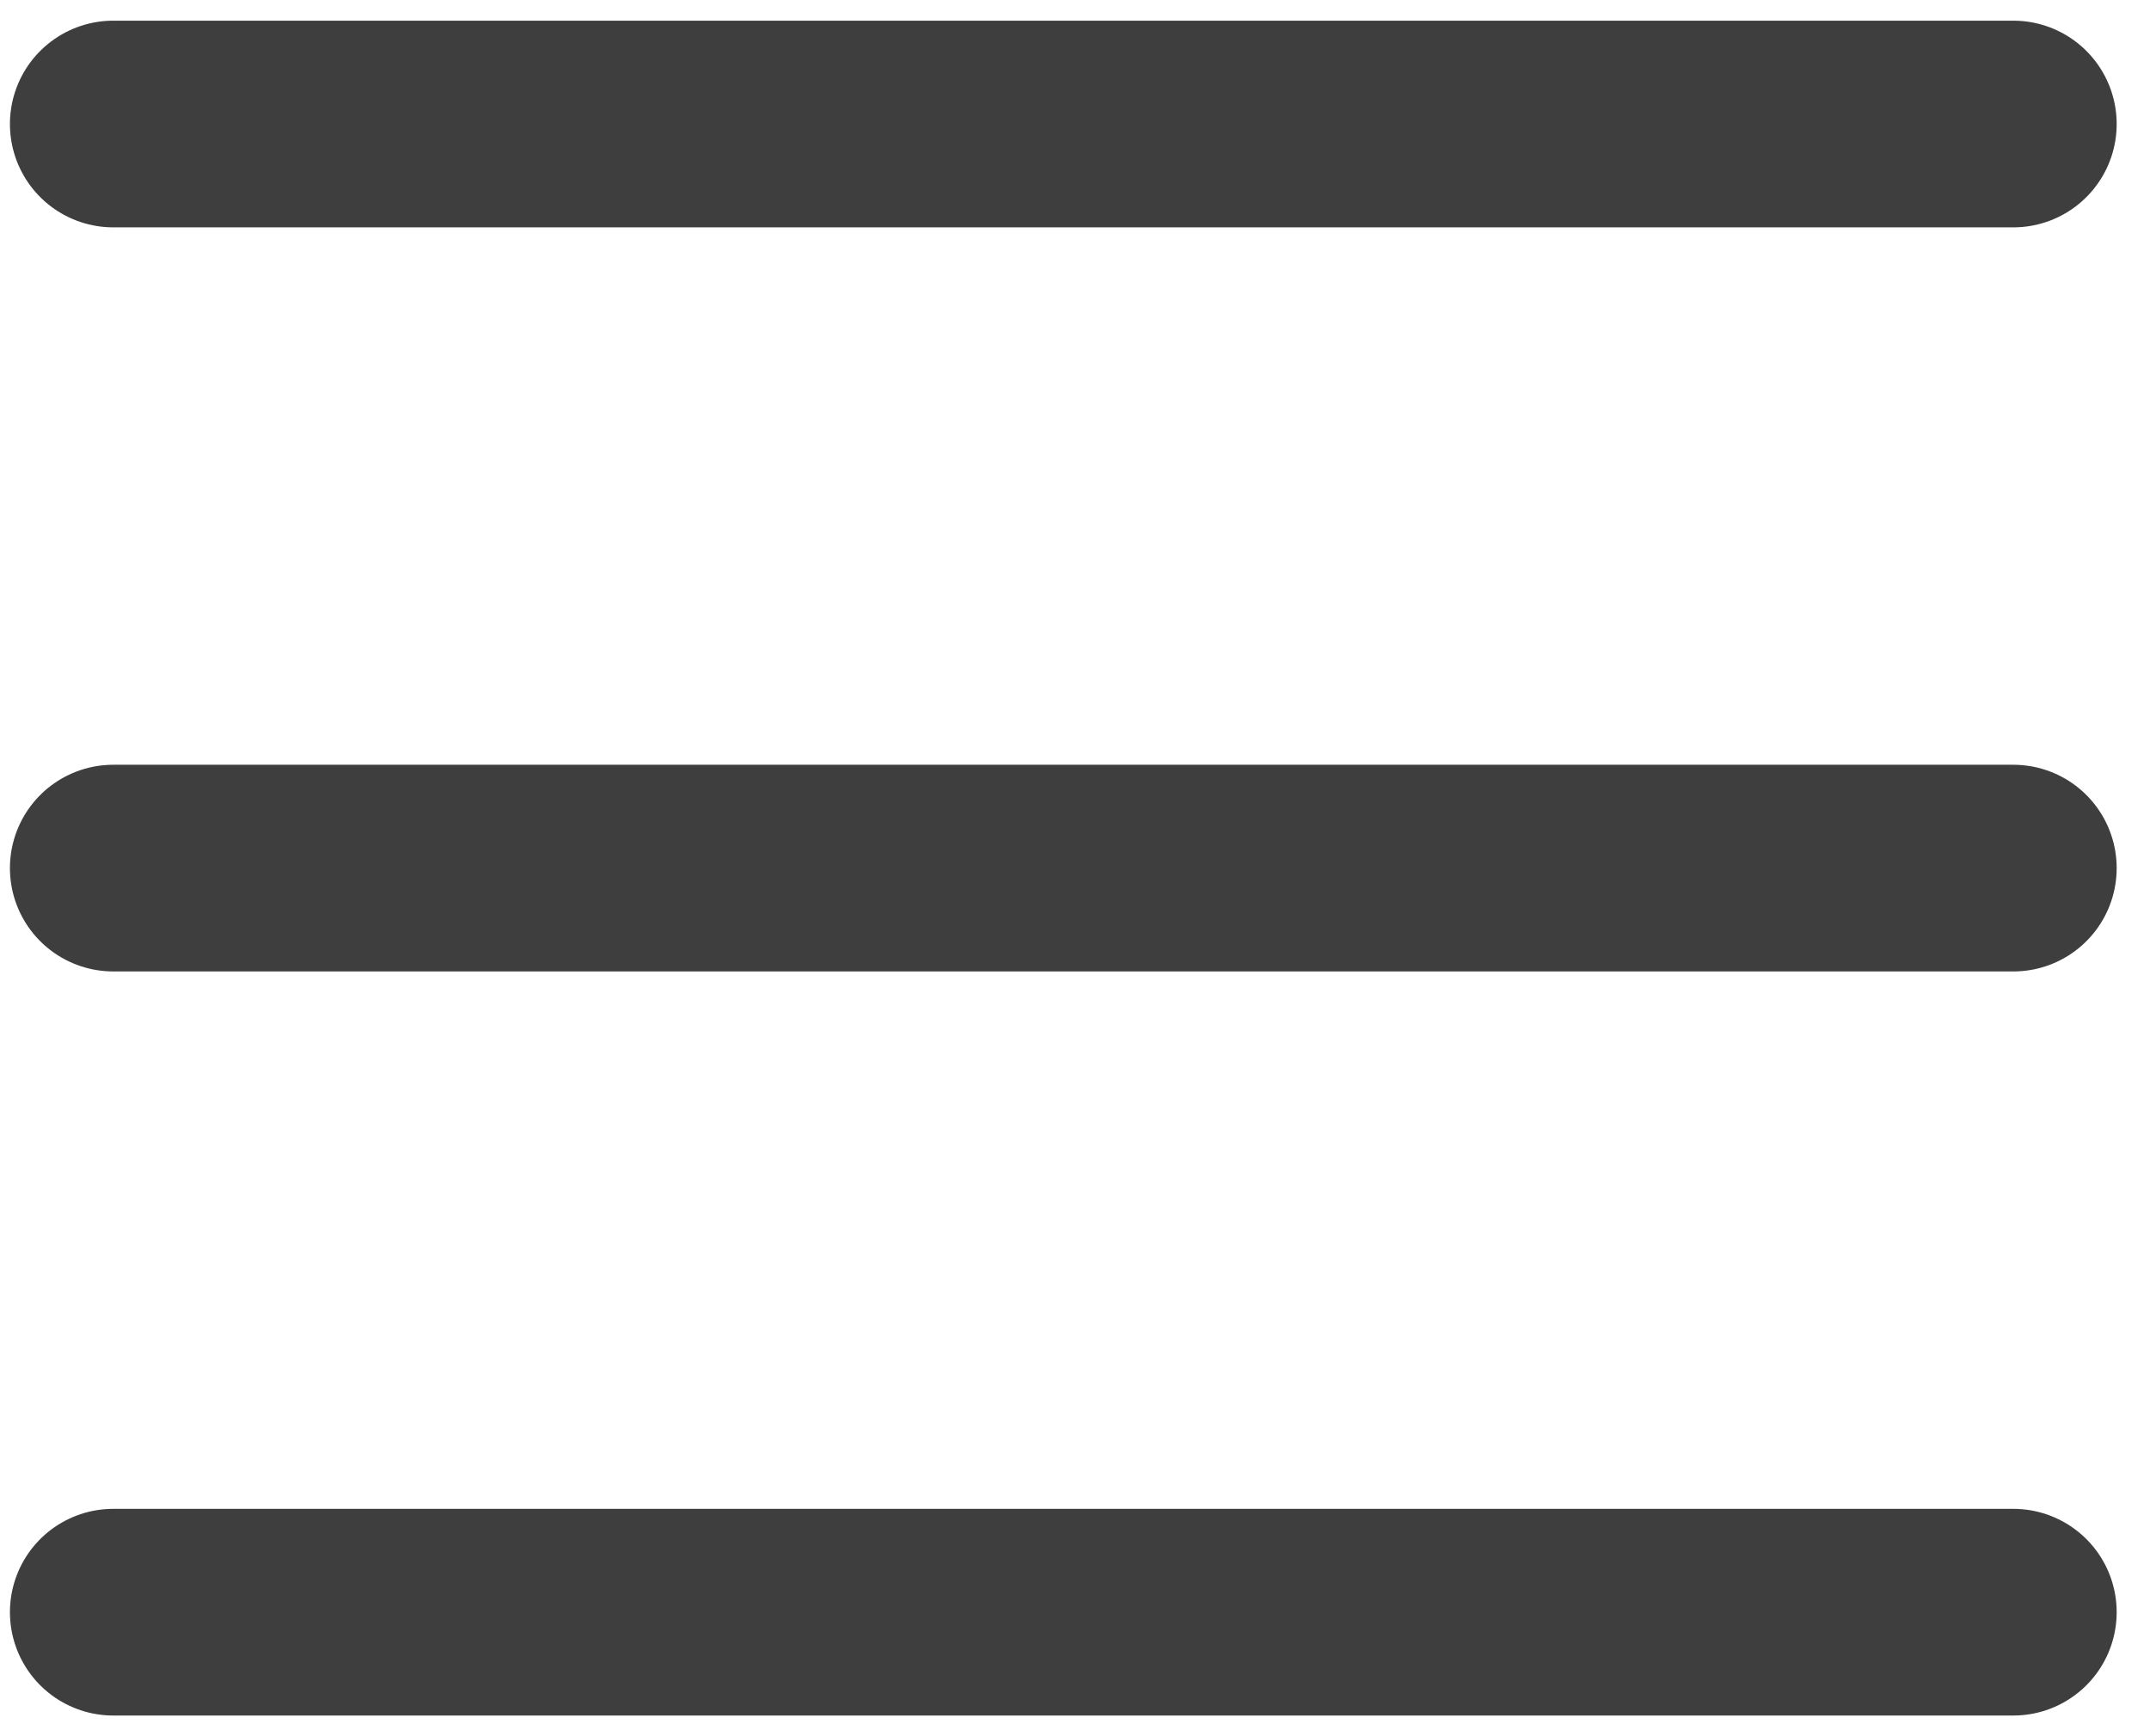 <svg width="26" height="21" viewBox="0 0 26 21" fill="none" xmlns="http://www.w3.org/2000/svg">
<path d="M1.37 1.5H24.347" stroke="#3E3E3E" stroke-width="2.5" stroke-linecap="round"/>
<path d="M1.37 10.5H24.347" stroke="#3E3E3E" stroke-width="2.5" stroke-linecap="round"/>
<path d="M1.37 19.5H24.347" stroke="#3E3E3E" stroke-width="2.5" stroke-linecap="round"/>
</svg>
